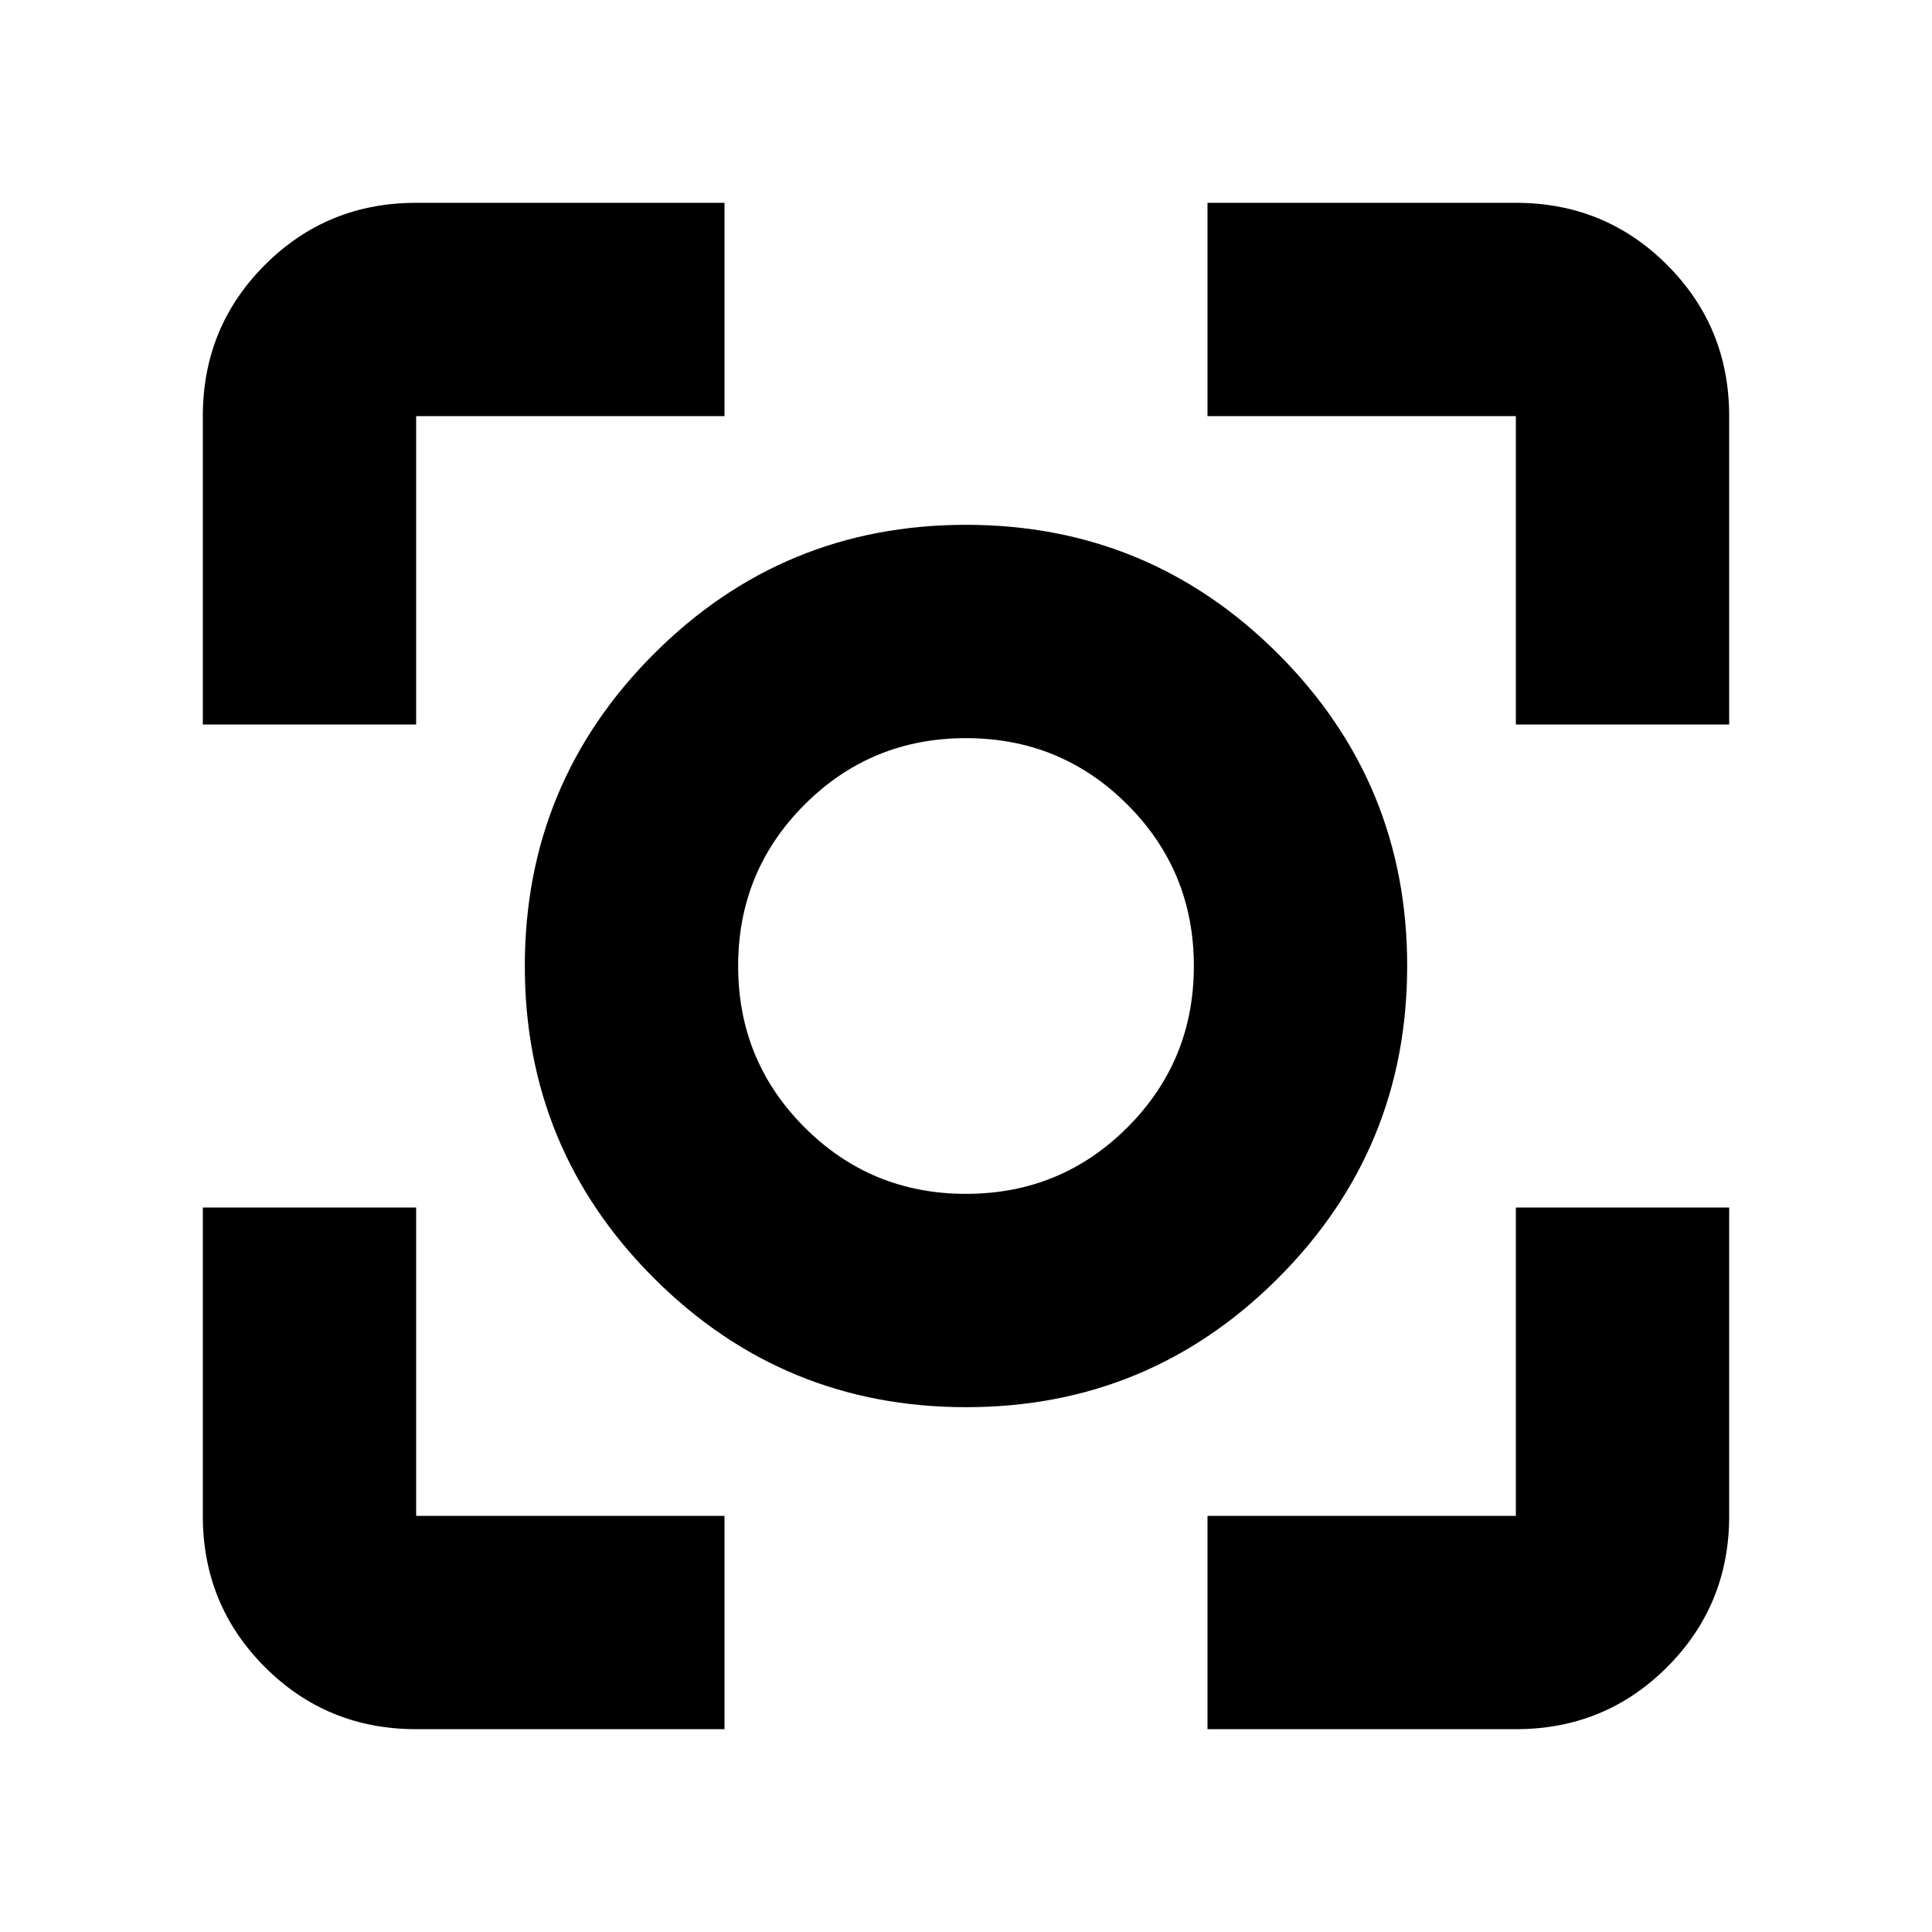 <svg xmlns="http://www.w3.org/2000/svg" height="24" viewBox="0 -960 960 960" width="24"><path d="M206.78-100.78q-44.3 0-75.15-30.85-30.85-30.85-30.85-75.15V-360h106v153.22H360v106H206.78Zm393.22 0v-106h153.22V-360h106v153.22q0 44.3-30.85 75.15-30.85 30.85-75.15 30.85H600ZM100.78-600v-153.22q0-44.3 30.85-75.15 30.85-30.85 75.15-30.85H360v106H206.78V-600h-106Zm652.44 0v-153.22H600v-106h153.22q44.3 0 75.15 30.85 30.85 30.85 30.85 75.15V-600h-106ZM480.04-260.78q-90.95 0-155.11-64.11-64.15-64.11-64.15-155.07 0-90.95 64.11-155.11 64.11-64.15 155.07-64.15 90.95 0 155.11 64.11 64.15 64.11 64.15 155.07 0 90.95-64.11 155.11-64.11 64.15-155.07 64.15Zm-.04-106q47.17 0 80.2-33.02 33.02-33.03 33.02-80.2t-33.02-80.2q-33.03-33.02-80.2-33.02t-80.2 33.02q-33.02 33.03-33.02 80.2t33.02 80.2q33.03 33.02 80.2 33.02ZM480-480Z"/></svg>
